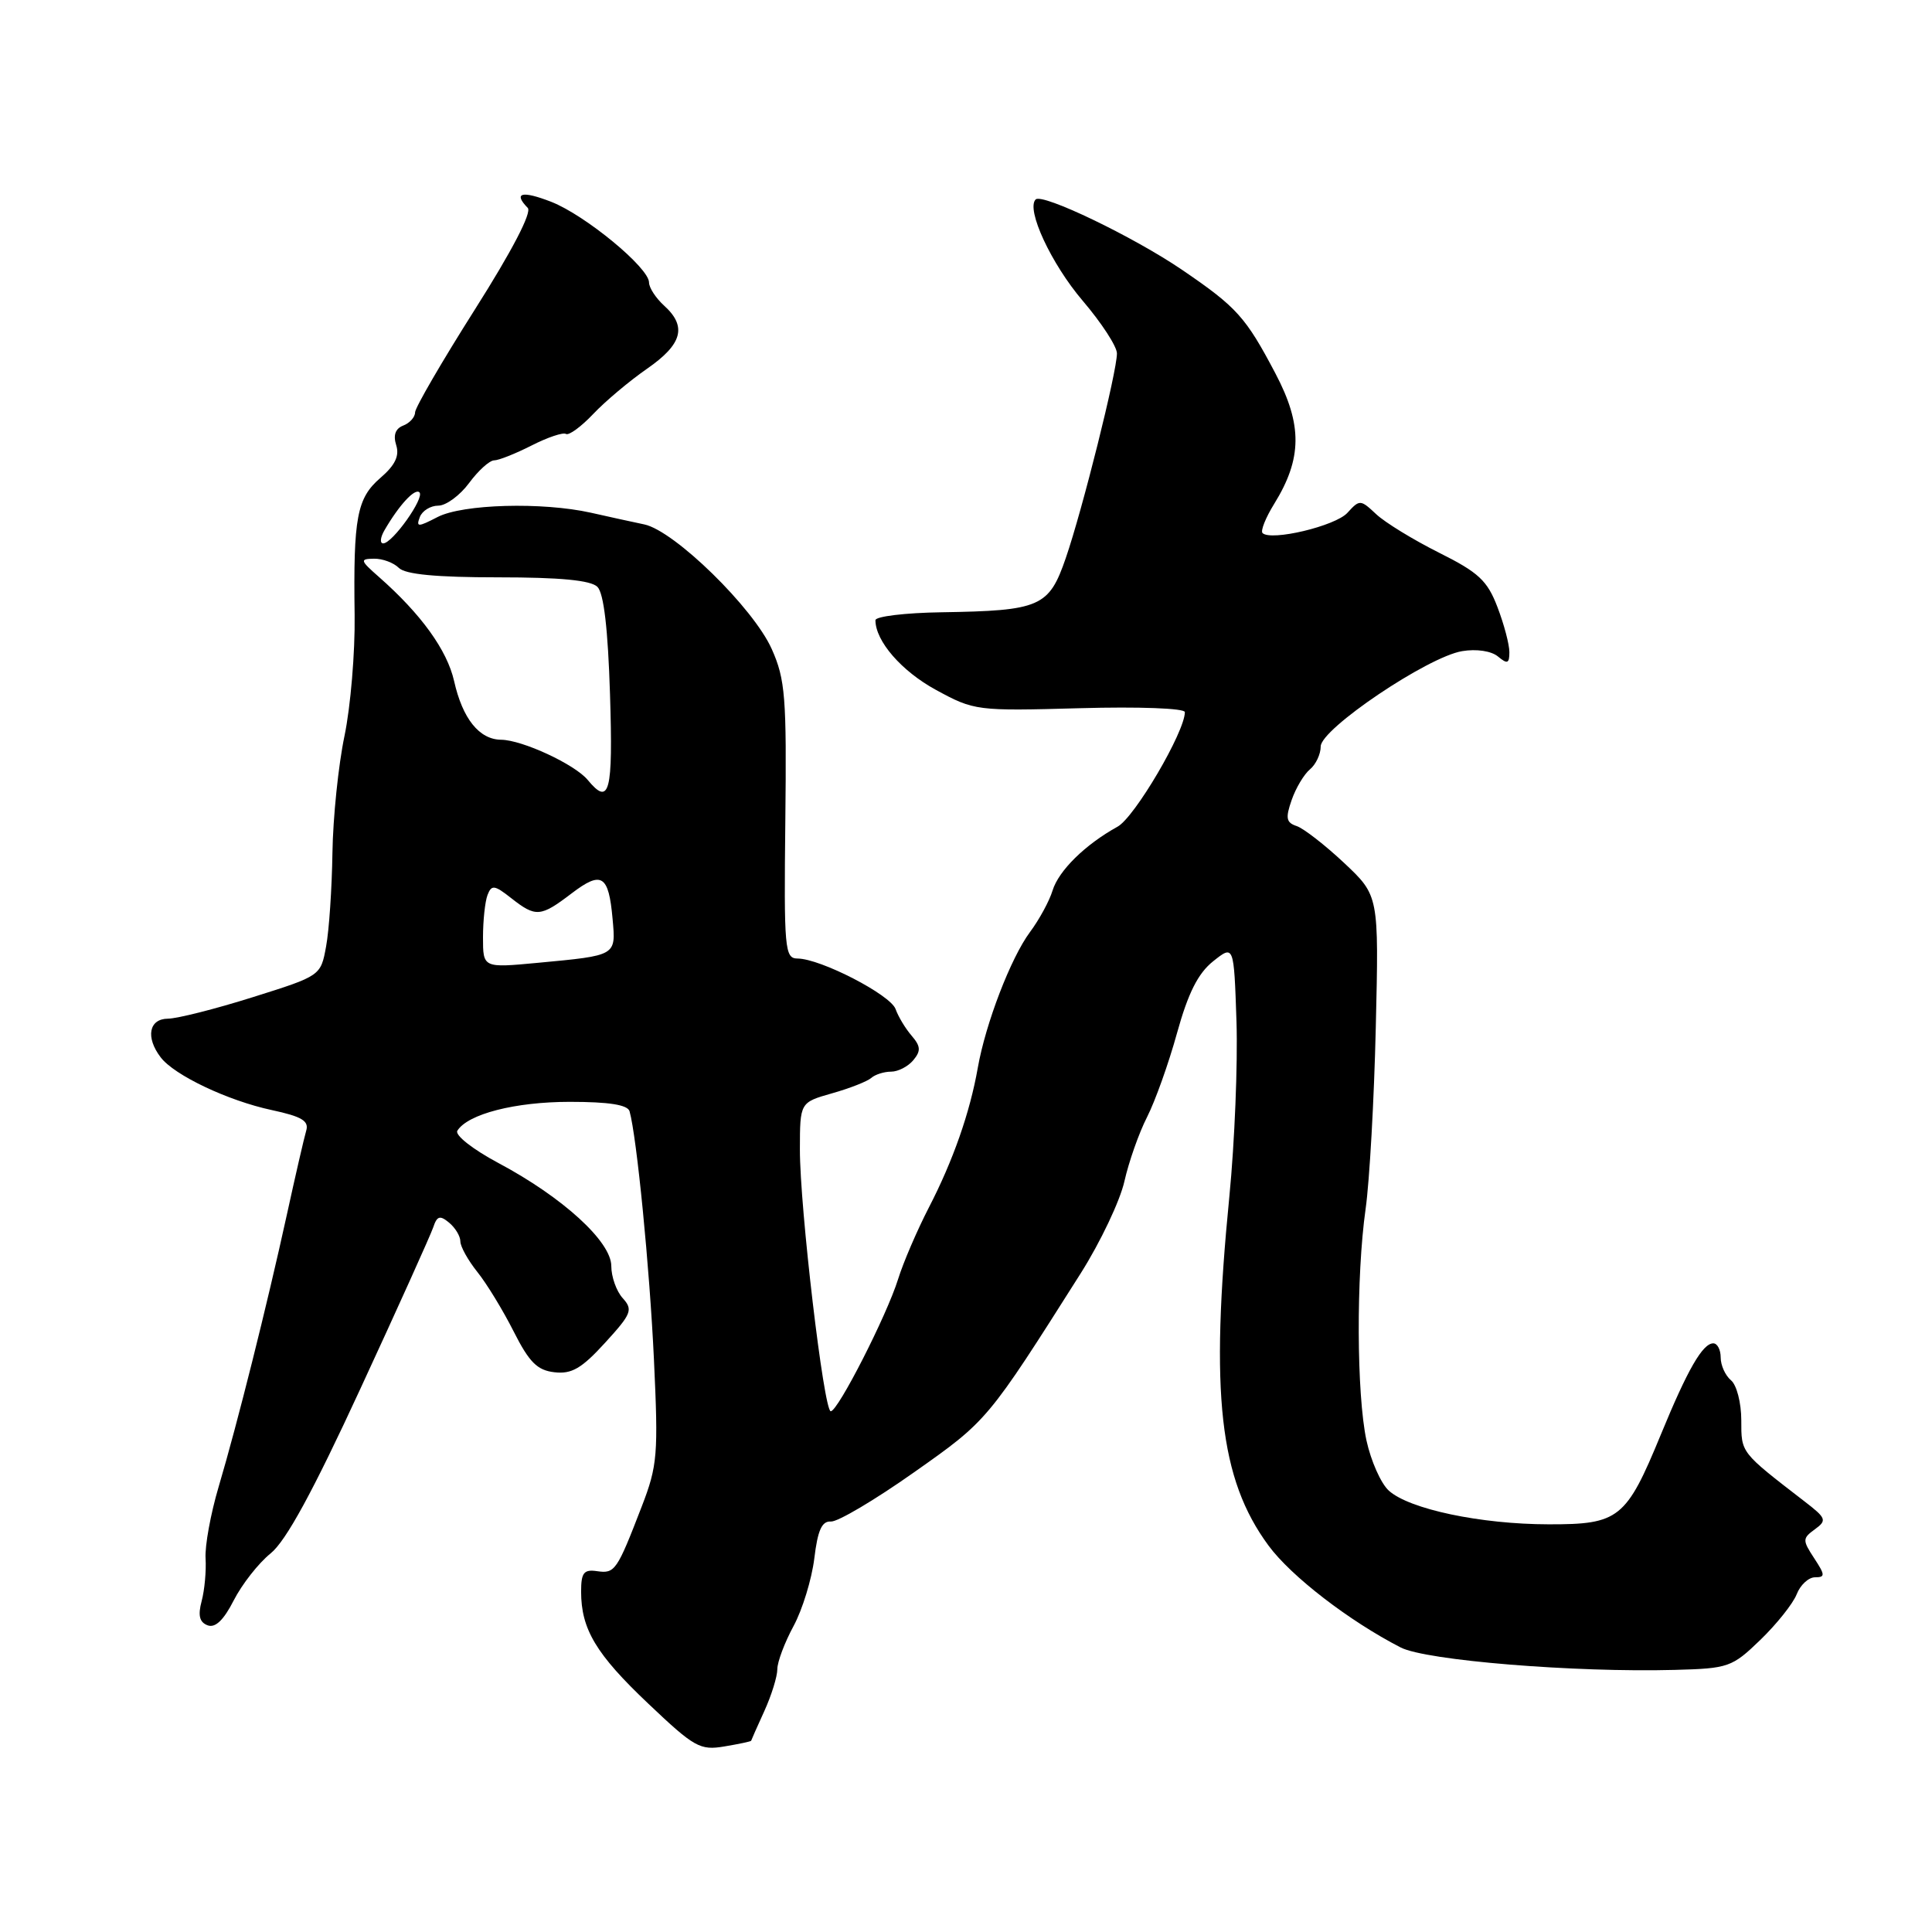 <?xml version="1.0" encoding="UTF-8" standalone="no"?>
<!DOCTYPE svg PUBLIC "-//W3C//DTD SVG 1.1//EN" "http://www.w3.org/Graphics/SVG/1.1/DTD/svg11.dtd" >
<svg xmlns="http://www.w3.org/2000/svg" xmlns:xlink="http://www.w3.org/1999/xlink" version="1.1" viewBox="0 0 256 256">
 <g >
 <path fill="currentColor"
d=" M 99.53 230.66 C 99.55 230.57 100.33 228.80 101.28 226.72 C 102.23 224.63 103.00 222.14 103.00 221.18 C 103.00 220.21 103.97 217.64 105.15 215.46 C 106.33 213.28 107.56 209.25 107.90 206.50 C 108.35 202.76 108.90 201.53 110.10 201.61 C 110.98 201.68 115.93 198.75 121.10 195.10 C 130.87 188.22 130.82 188.27 143.22 168.69 C 145.81 164.59 148.41 159.12 148.99 156.53 C 149.57 153.95 150.92 150.11 151.99 148.02 C 153.06 145.92 154.85 140.92 155.96 136.89 C 157.43 131.59 158.74 128.98 160.74 127.38 C 163.50 125.18 163.50 125.18 163.84 135.34 C 164.02 140.93 163.60 151.35 162.90 158.50 C 160.32 184.72 161.58 195.97 168.08 204.79 C 171.07 208.86 178.77 214.79 185.60 218.30 C 188.93 220.02 208.66 221.63 221.92 221.27 C 229.04 221.08 229.50 220.92 233.26 217.29 C 235.42 215.20 237.58 212.49 238.07 211.25 C 238.55 210.01 239.65 209.00 240.50 209.00 C 241.87 209.00 241.85 208.70 240.38 206.46 C 238.82 204.08 238.83 203.84 240.48 202.64 C 242.11 201.45 242.00 201.17 239.09 198.93 C 230.59 192.37 230.73 192.55 230.73 188.19 C 230.73 185.89 230.12 183.51 229.36 182.89 C 228.61 182.26 228.00 180.91 228.00 179.88 C 228.00 178.84 227.56 178.00 227.02 178.00 C 225.61 178.00 223.61 181.47 220.07 190.09 C 215.48 201.24 214.53 202.00 205.21 201.98 C 196.20 201.97 186.73 199.97 184.03 197.52 C 182.98 196.58 181.65 193.57 181.06 190.85 C 179.75 184.71 179.69 169.10 180.95 160.19 C 181.47 156.51 182.08 145.67 182.30 136.09 C 182.71 118.68 182.71 118.68 178.11 114.35 C 175.57 111.97 172.74 109.77 171.82 109.46 C 170.43 109.00 170.31 108.41 171.15 106.01 C 171.70 104.42 172.80 102.58 173.58 101.94 C 174.36 101.29 175.00 99.93 175.00 98.91 C 175.00 96.59 189.17 87.04 193.74 86.28 C 195.64 85.96 197.61 86.26 198.49 86.99 C 199.74 88.03 200.00 87.93 200.00 86.41 C 200.00 85.39 199.29 82.71 198.42 80.44 C 197.08 76.93 195.92 75.85 190.67 73.23 C 187.28 71.53 183.53 69.24 182.35 68.13 C 180.27 66.18 180.16 66.17 178.54 67.95 C 176.96 69.70 168.40 71.74 167.29 70.63 C 167.01 70.34 167.70 68.60 168.84 66.76 C 172.55 60.76 172.59 56.30 169.01 49.50 C 165.06 42.00 163.90 40.71 156.64 35.76 C 150.19 31.37 138.10 25.56 137.23 26.43 C 135.93 27.73 139.29 34.96 143.47 39.86 C 145.96 42.78 148.00 45.91 148.00 46.83 C 148.00 49.26 143.42 67.58 141.22 73.95 C 138.99 80.43 137.84 80.92 124.75 81.13 C 119.94 81.20 116.00 81.68 116.00 82.18 C 116.00 84.95 119.46 88.93 124.01 91.41 C 129.10 94.18 129.39 94.22 143.09 93.84 C 150.93 93.62 157.00 93.85 157.00 94.36 C 157.00 96.97 150.35 108.30 148.08 109.54 C 143.79 111.91 140.28 115.36 139.47 118.00 C 139.05 119.38 137.71 121.85 136.48 123.50 C 133.94 126.92 130.60 135.60 129.56 141.50 C 128.52 147.42 126.28 153.81 123.08 160.00 C 121.52 163.03 119.68 167.30 119.00 169.50 C 117.51 174.29 111.03 187.00 110.08 187.00 C 109.16 187.00 105.98 160.02 105.99 152.29 C 106.00 146.08 106.00 146.08 110.25 144.87 C 112.59 144.21 114.93 143.29 115.45 142.83 C 115.97 142.37 117.15 142.00 118.08 142.00 C 119.00 142.00 120.32 141.32 121.02 140.48 C 122.04 139.25 122.00 138.64 120.79 137.23 C 119.97 136.28 119.02 134.70 118.67 133.71 C 117.99 131.81 108.73 127.03 105.68 127.01 C 103.98 127.00 103.87 125.80 104.06 108.75 C 104.24 92.39 104.06 90.03 102.26 86.00 C 99.84 80.57 89.38 70.34 85.38 69.49 C 83.80 69.16 80.61 68.46 78.31 67.94 C 71.87 66.50 61.30 66.79 57.98 68.51 C 55.37 69.86 55.12 69.86 55.63 68.51 C 55.95 67.68 57.05 67.00 58.08 67.00 C 59.10 67.00 60.94 65.65 62.16 64.00 C 63.38 62.35 64.87 61.00 65.48 61.00 C 66.08 61.00 68.31 60.11 70.44 59.03 C 72.56 57.95 74.61 57.26 74.99 57.50 C 75.38 57.73 77.00 56.55 78.60 54.86 C 80.19 53.18 83.41 50.47 85.75 48.85 C 90.42 45.61 91.05 43.26 88.00 40.50 C 86.90 39.50 86.00 38.12 86.00 37.43 C 86.00 35.48 77.58 28.53 73.06 26.75 C 69.16 25.23 67.96 25.53 69.93 27.55 C 70.50 28.14 67.85 33.24 62.93 41.00 C 58.57 47.88 55.01 54.01 55.00 54.64 C 55.00 55.27 54.29 56.06 53.43 56.39 C 52.39 56.79 52.08 57.66 52.50 58.99 C 52.95 60.41 52.35 61.65 50.41 63.32 C 47.29 66.01 46.81 68.55 46.99 81.50 C 47.06 86.45 46.45 93.65 45.65 97.50 C 44.84 101.35 44.12 108.33 44.05 113.00 C 43.98 117.67 43.61 123.26 43.21 125.40 C 42.50 129.30 42.50 129.30 33.50 132.13 C 28.55 133.69 23.49 134.97 22.25 134.98 C 19.73 135.00 19.27 137.46 21.29 140.10 C 23.08 142.47 30.21 145.85 36.01 147.09 C 40.01 147.95 40.97 148.53 40.57 149.84 C 40.30 150.75 39.14 155.78 38.00 161.00 C 35.36 173.04 31.46 188.62 28.97 197.01 C 27.91 200.58 27.13 204.86 27.24 206.51 C 27.34 208.15 27.11 210.69 26.72 212.15 C 26.21 214.05 26.43 214.95 27.50 215.36 C 28.52 215.75 29.63 214.69 30.97 212.06 C 32.06 209.93 34.25 207.13 35.85 205.84 C 37.89 204.20 41.45 197.67 47.76 184.00 C 52.72 173.28 57.05 163.66 57.40 162.64 C 57.91 161.11 58.29 161.00 59.51 162.01 C 60.33 162.69 61.00 163.80 61.00 164.49 C 61.00 165.17 62.01 166.99 63.25 168.54 C 64.49 170.08 66.65 173.63 68.06 176.42 C 70.12 180.50 71.18 181.57 73.46 181.83 C 75.74 182.10 77.07 181.33 80.17 177.93 C 83.68 174.09 83.90 173.55 82.52 172.02 C 81.68 171.10 81.00 169.18 81.00 167.76 C 81.00 164.52 74.56 158.64 66.03 154.10 C 62.64 152.29 60.25 150.41 60.60 149.83 C 61.98 147.61 68.25 146.00 75.50 146.00 C 80.69 146.00 83.17 146.39 83.42 147.25 C 84.37 150.62 86.08 167.97 86.65 180.13 C 87.24 192.75 87.13 194.19 85.03 199.63 C 81.75 208.13 81.48 208.53 79.13 208.19 C 77.36 207.93 77.00 208.38 77.00 210.89 C 77.00 215.88 78.98 219.19 85.91 225.75 C 92.01 231.54 92.76 231.96 96.00 231.41 C 97.92 231.09 99.51 230.75 99.53 230.66 Z  M 64.00 124.21 C 64.00 121.98 64.27 119.46 64.60 118.59 C 65.13 117.21 65.52 117.26 67.74 119.01 C 71.00 121.57 71.62 121.52 75.74 118.38 C 79.72 115.35 80.65 115.92 81.17 121.75 C 81.61 126.68 81.76 126.59 71.25 127.58 C 64.00 128.26 64.00 128.26 64.00 124.21 Z  M 77.87 103.34 C 76.16 101.28 69.21 98.05 66.40 98.02 C 63.50 97.99 61.29 95.23 60.17 90.24 C 59.24 86.14 55.80 81.37 50.20 76.44 C 47.71 74.25 47.66 74.06 49.55 74.03 C 50.68 74.01 52.16 74.56 52.85 75.25 C 53.71 76.11 57.82 76.50 66.00 76.50 C 74.25 76.50 78.28 76.89 79.16 77.76 C 80.01 78.61 80.56 83.35 80.83 92.01 C 81.24 105.07 80.77 106.85 77.87 103.34 Z  M 50.95 70.25 C 52.89 66.91 54.98 64.65 55.58 65.24 C 56.29 65.96 52.00 72.00 50.78 72.00 C 50.31 72.00 50.39 71.21 50.95 70.25 Z "/>
</g>
</svg>
